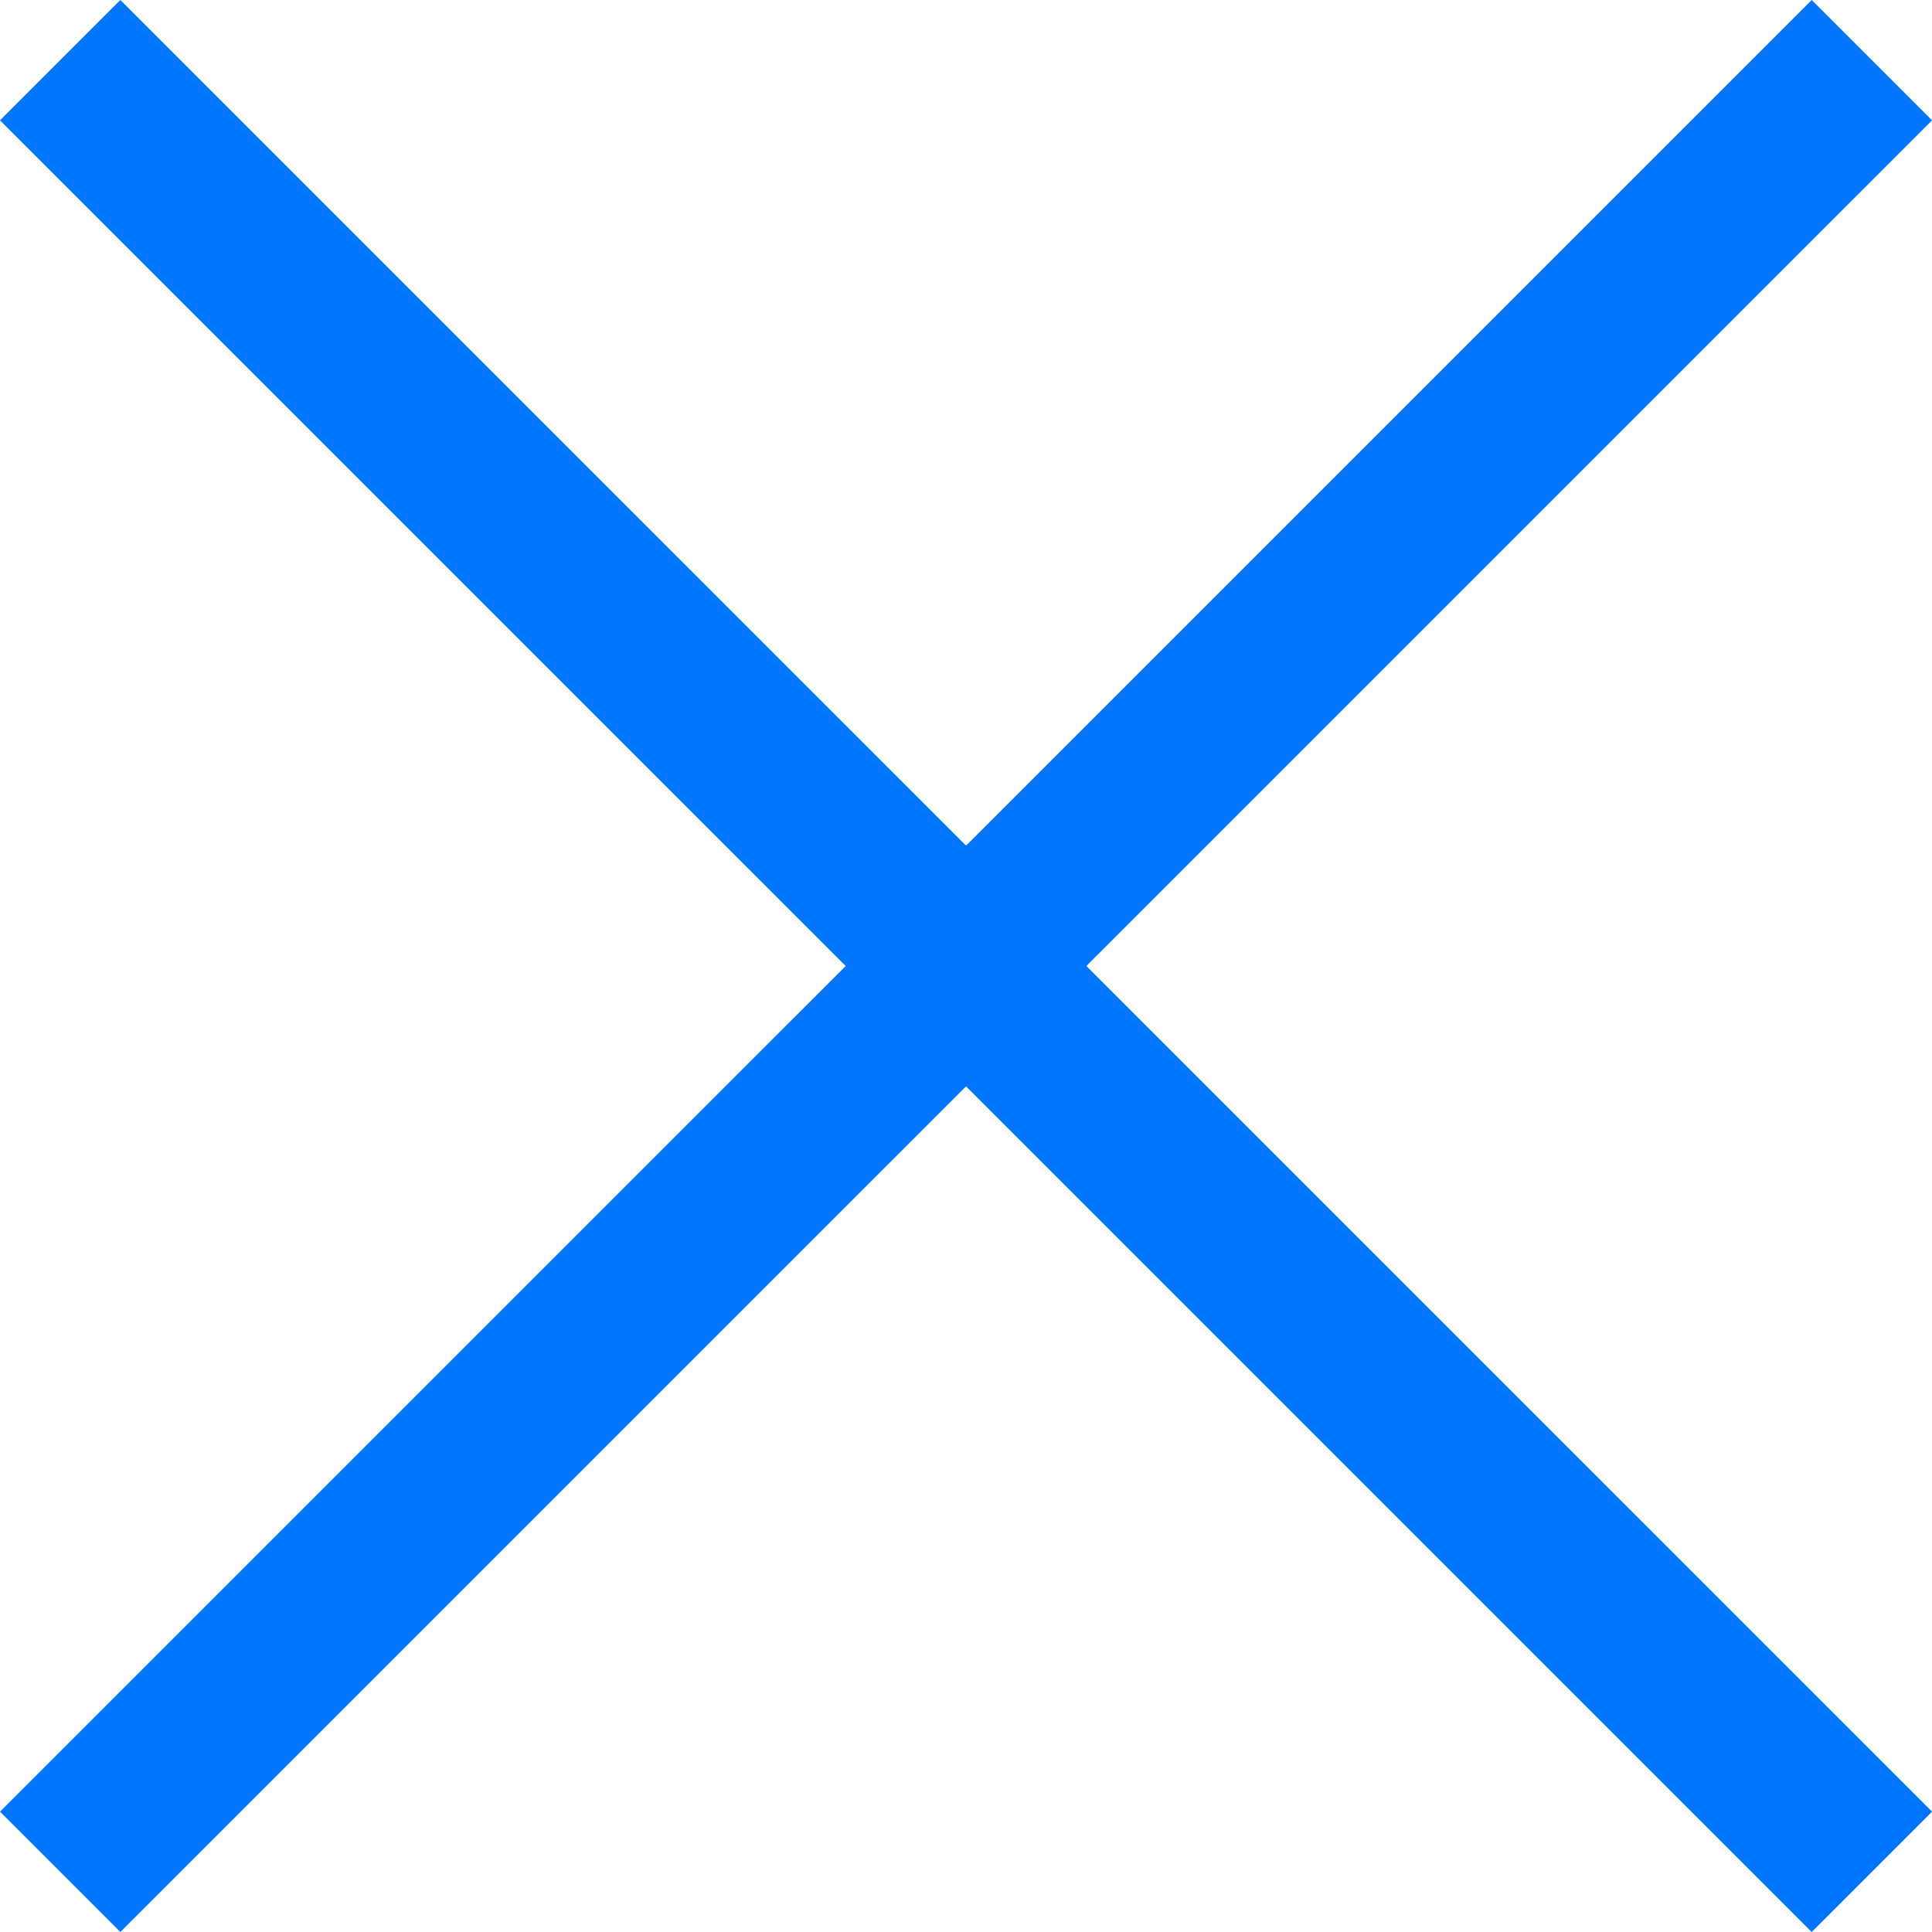 <?xml version="1.0" encoding="UTF-8" standalone="no"?>
<svg width="34px" height="34px" viewBox="0 0 34 34" version="1.1" xmlns="http://www.w3.org/2000/svg" xmlns:xlink="http://www.w3.org/1999/xlink">
    <!-- Generator: Sketch 39.1 (31720) - http://www.bohemiancoding.com/sketch -->
    <title>stop@3x</title>
    <desc>Created with Sketch.</desc>
    <defs></defs>
    <g id="-Component-Usage" stroke="none" stroke-width="1" fill="none" fill-rule="evenodd">
        <g id="Components" transform="translate(-2069, -264)" fill="#0076FF">
            <g id="System-Icons" transform="translate(1437, 129)">
                <g id="Navigation-/-Tool-Bar-Icons" transform="translate(50, 124)">
                    <g id="stop" transform="translate(571, 0)">
                        <polygon points="42.883 11 28.001 25.882 13.118 11 11 13.118 25.883 28 11 42.882 13.118 45 28.001 30.118 42.883 45 45.001 42.882 30.118 28 45.001 13.118"></polygon>
                    </g>
                </g>
            </g>
        </g>
    </g>
</svg>
